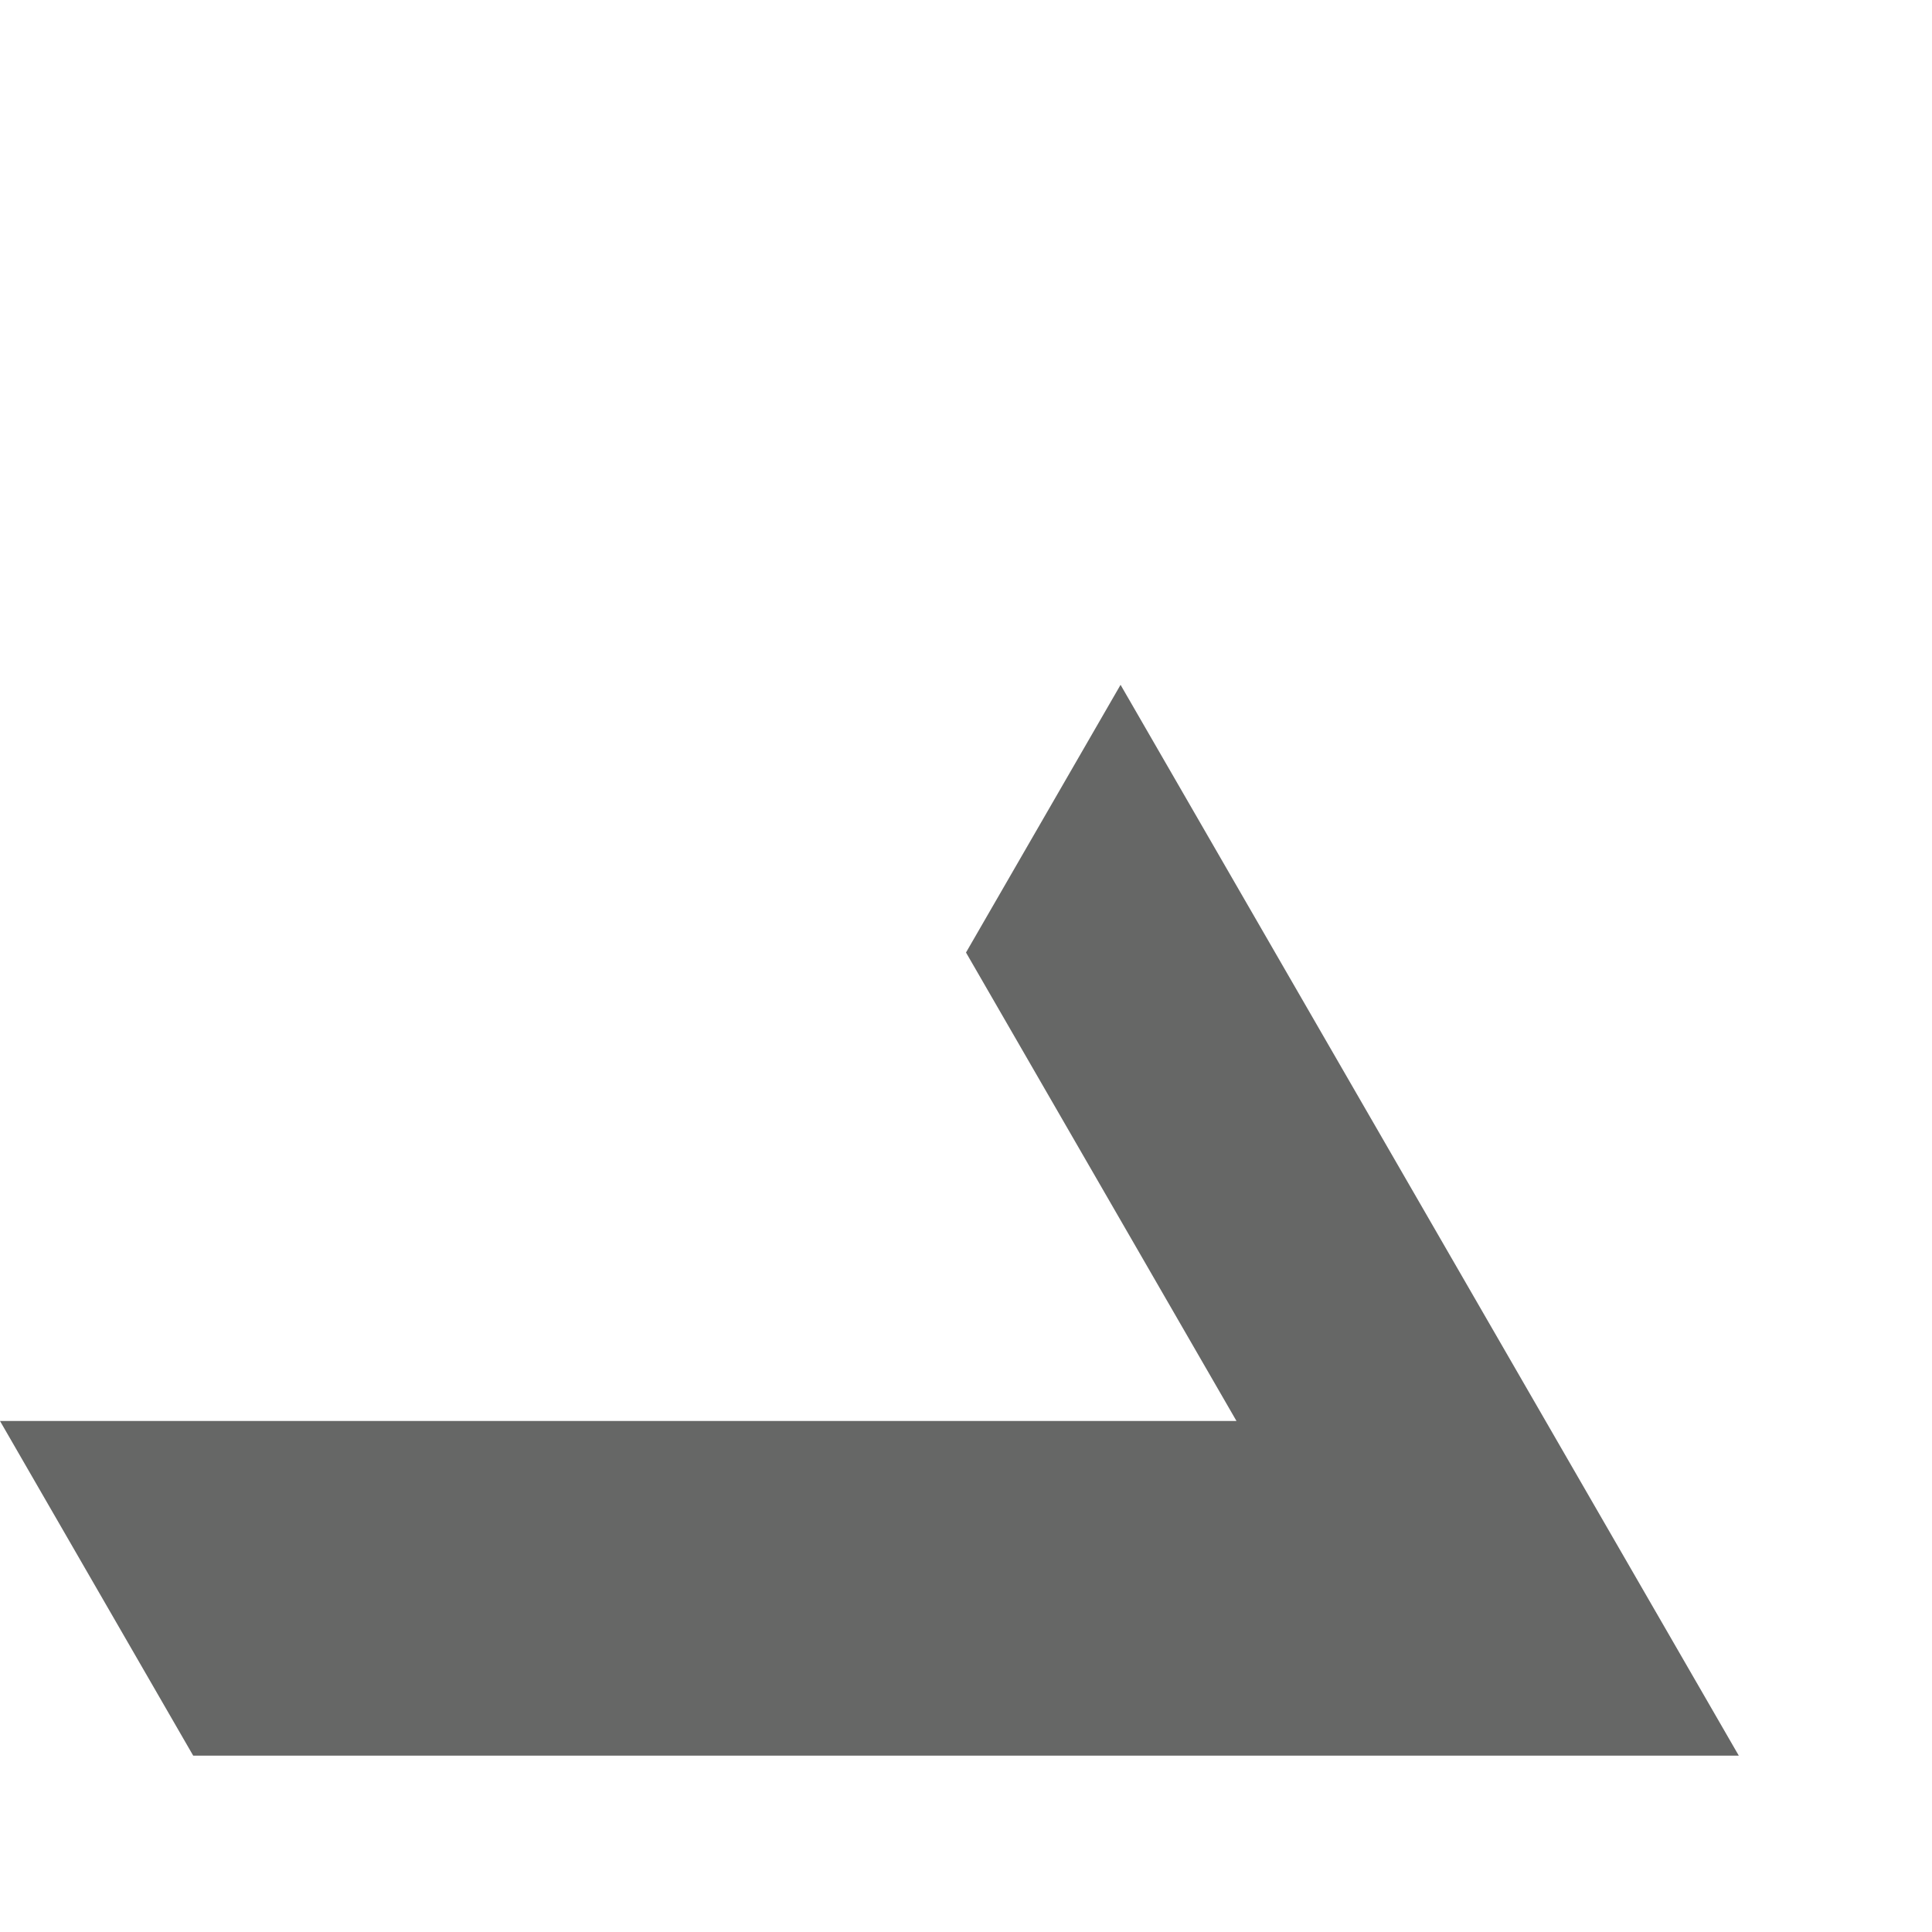 <svg id="Vrstva_2" data-name="Vrstva 2" xmlns="http://www.w3.org/2000/svg" viewBox="0 0 500 500"><defs><style>.cls-1{fill:#666766;}</style></defs><title>tribar_bottom</title><polyline class="cls-1" points="0 367.75 50 454.36 450 454.36 290 177.23 250 246.51 320 367.75 0 367.75"/></svg>